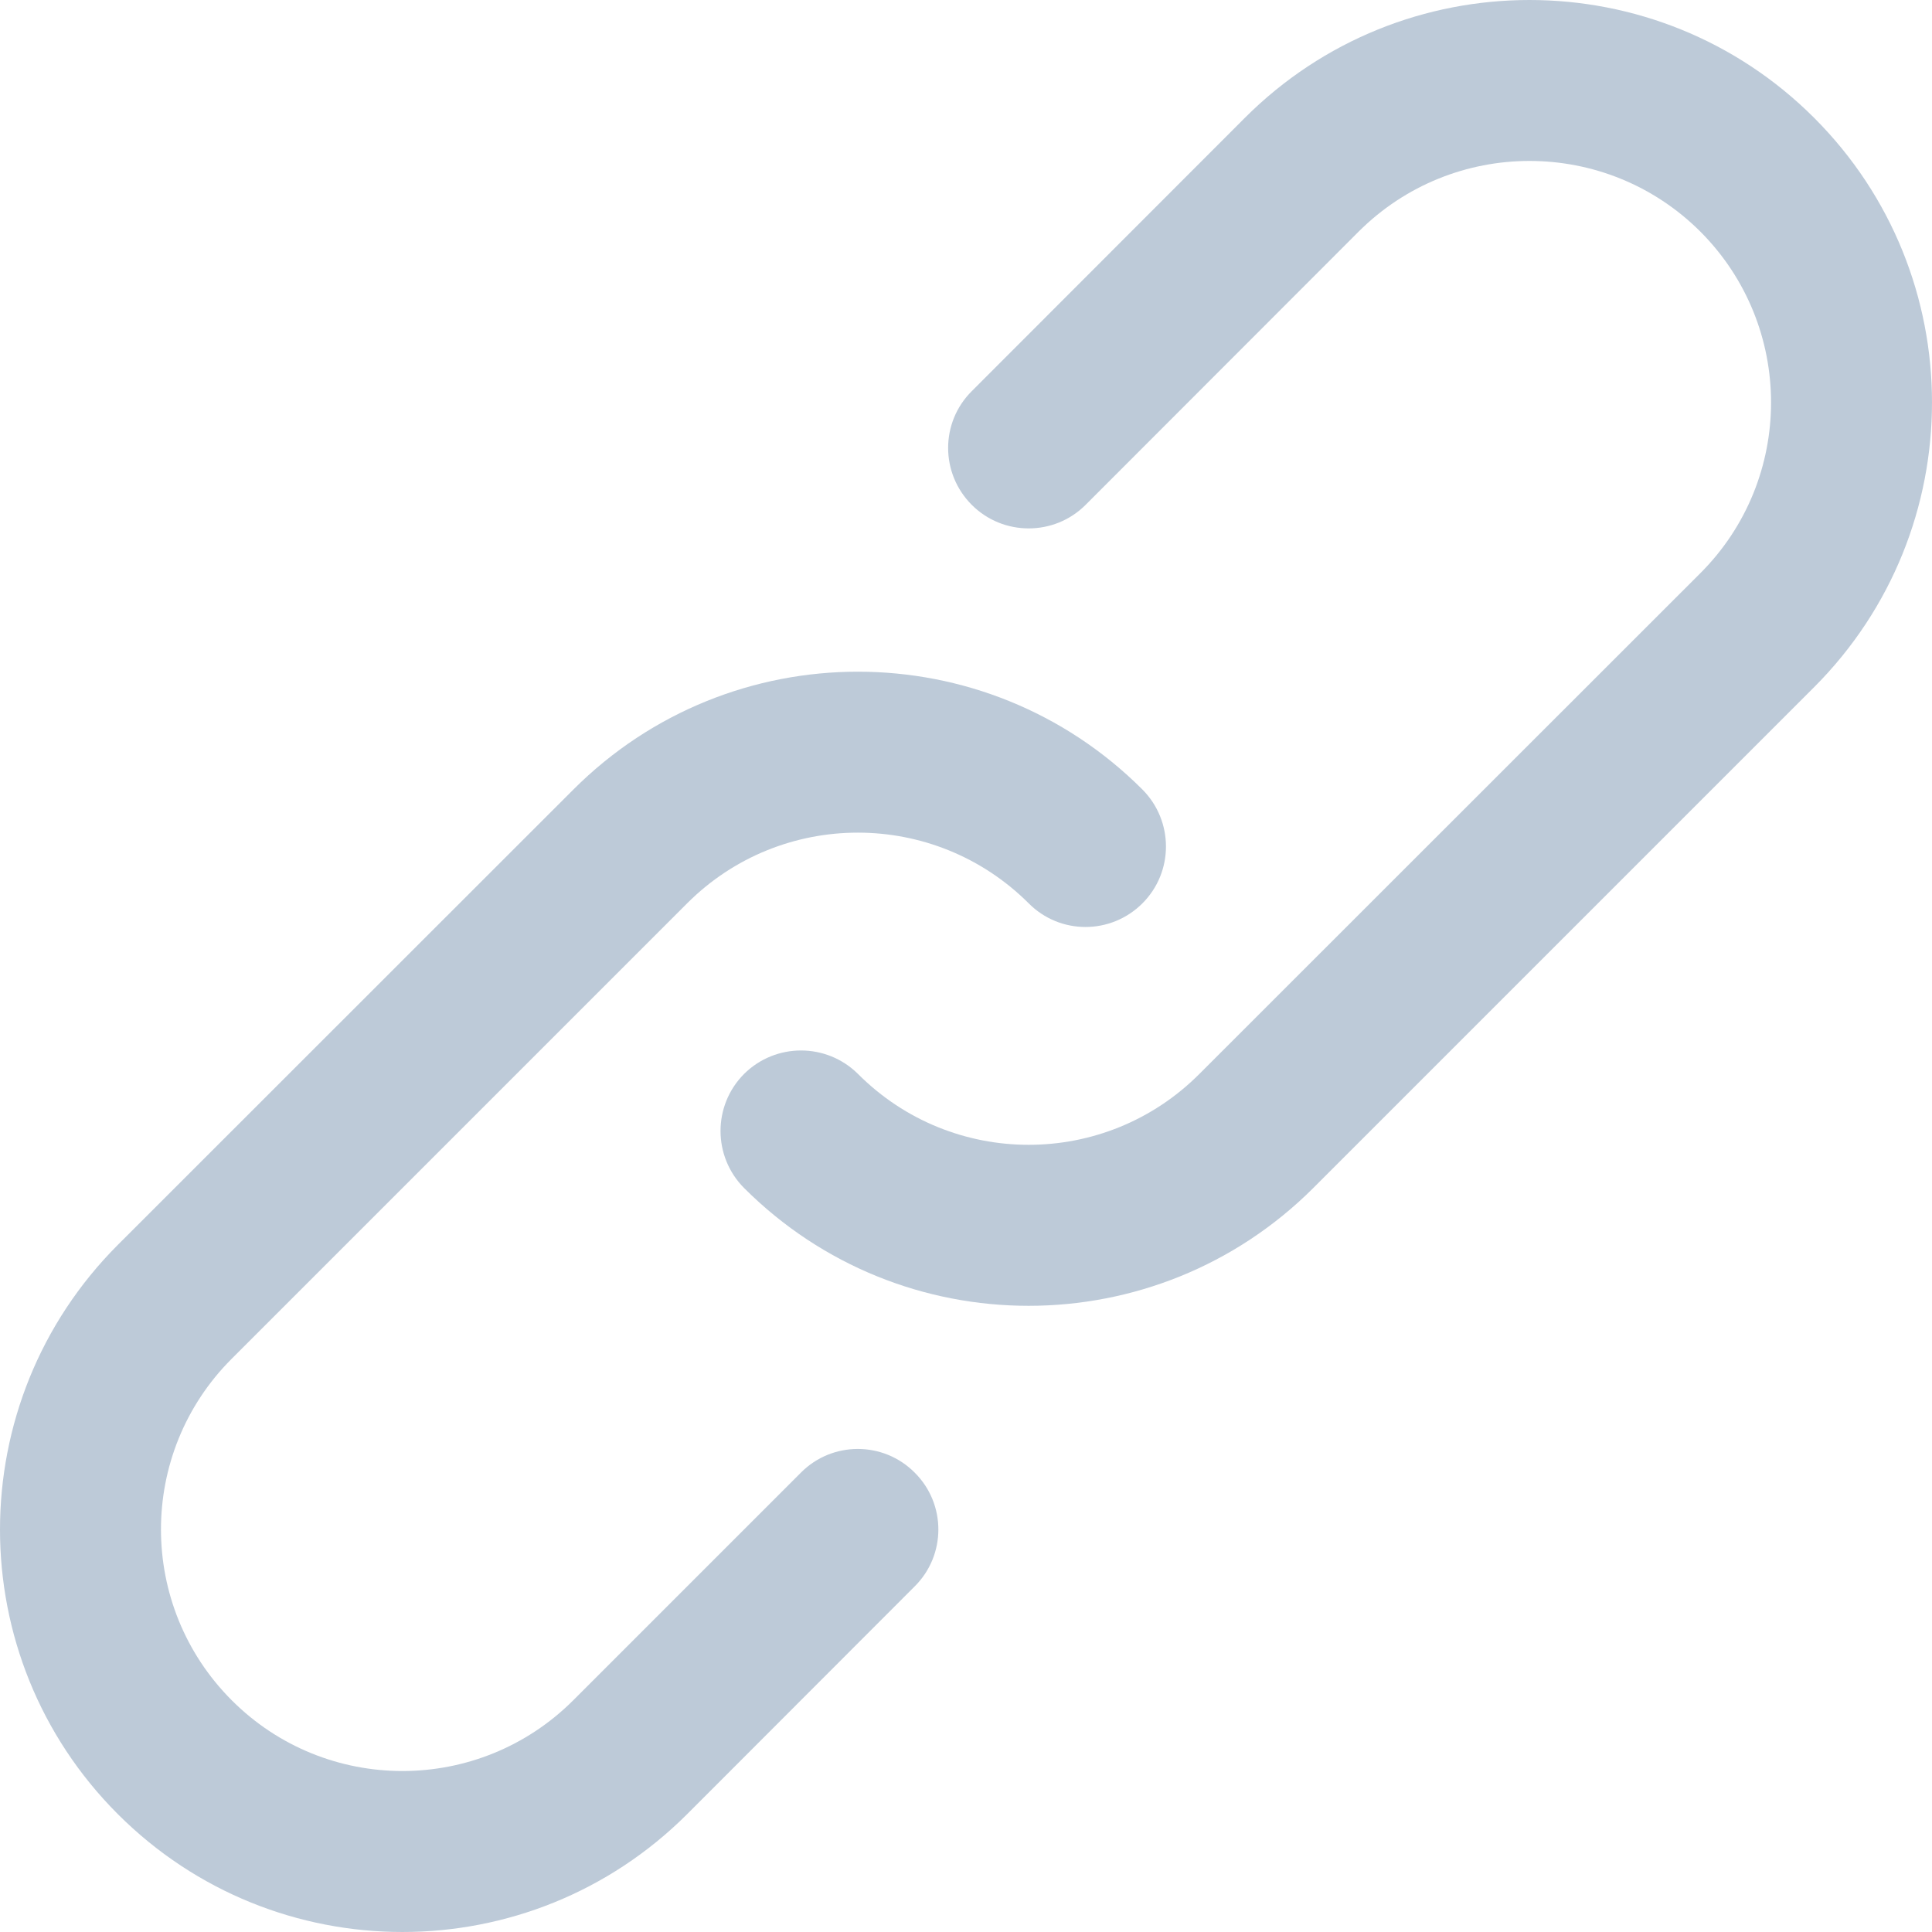 <svg width="9" height="9" viewBox="0 0 9 9" fill="none" xmlns="http://www.w3.org/2000/svg">
<g clip-path="url(#clip0)">
<path d="M3.731 6.86L2.671 7.92C2.231 8.36 1.519 8.36 1.08 7.921C0.64 7.481 0.64 6.769 1.079 6.33L3.201 4.208C3.64 3.769 4.352 3.769 4.792 4.208C4.938 4.355 5.175 4.355 5.322 4.208C5.468 4.062 5.468 3.825 5.322 3.678C4.59 2.946 3.403 2.946 2.671 3.678L0.549 5.799C-0.183 6.532 -0.183 7.719 0.549 8.451C1.281 9.183 2.468 9.183 3.201 8.451L4.261 7.39C4.408 7.244 4.408 7.006 4.261 6.86C4.115 6.713 3.877 6.713 3.731 6.86Z" fill="#BDCAD8"/>
<path d="M8.451 0.549C7.719 -0.183 6.531 -0.183 5.799 0.549L4.527 1.822C4.38 1.968 4.38 2.205 4.527 2.352C4.673 2.498 4.911 2.498 5.057 2.352L6.329 1.079C6.769 0.64 7.481 0.64 7.921 1.079C8.36 1.519 8.36 2.231 7.921 2.67L5.587 5.003C5.148 5.443 4.436 5.443 3.997 5.003C3.85 4.857 3.613 4.857 3.466 5.003C3.32 5.15 3.32 5.387 3.466 5.534C4.198 6.266 5.385 6.266 6.118 5.534L8.451 3.201C9.183 2.468 9.183 1.281 8.451 0.549Z" fill="#BDCAD8"/>
</g>
<defs>
<clipPath id="clip0">
<rect width="9" height="9" fill="white"/>
</clipPath>
</defs>
</svg>
